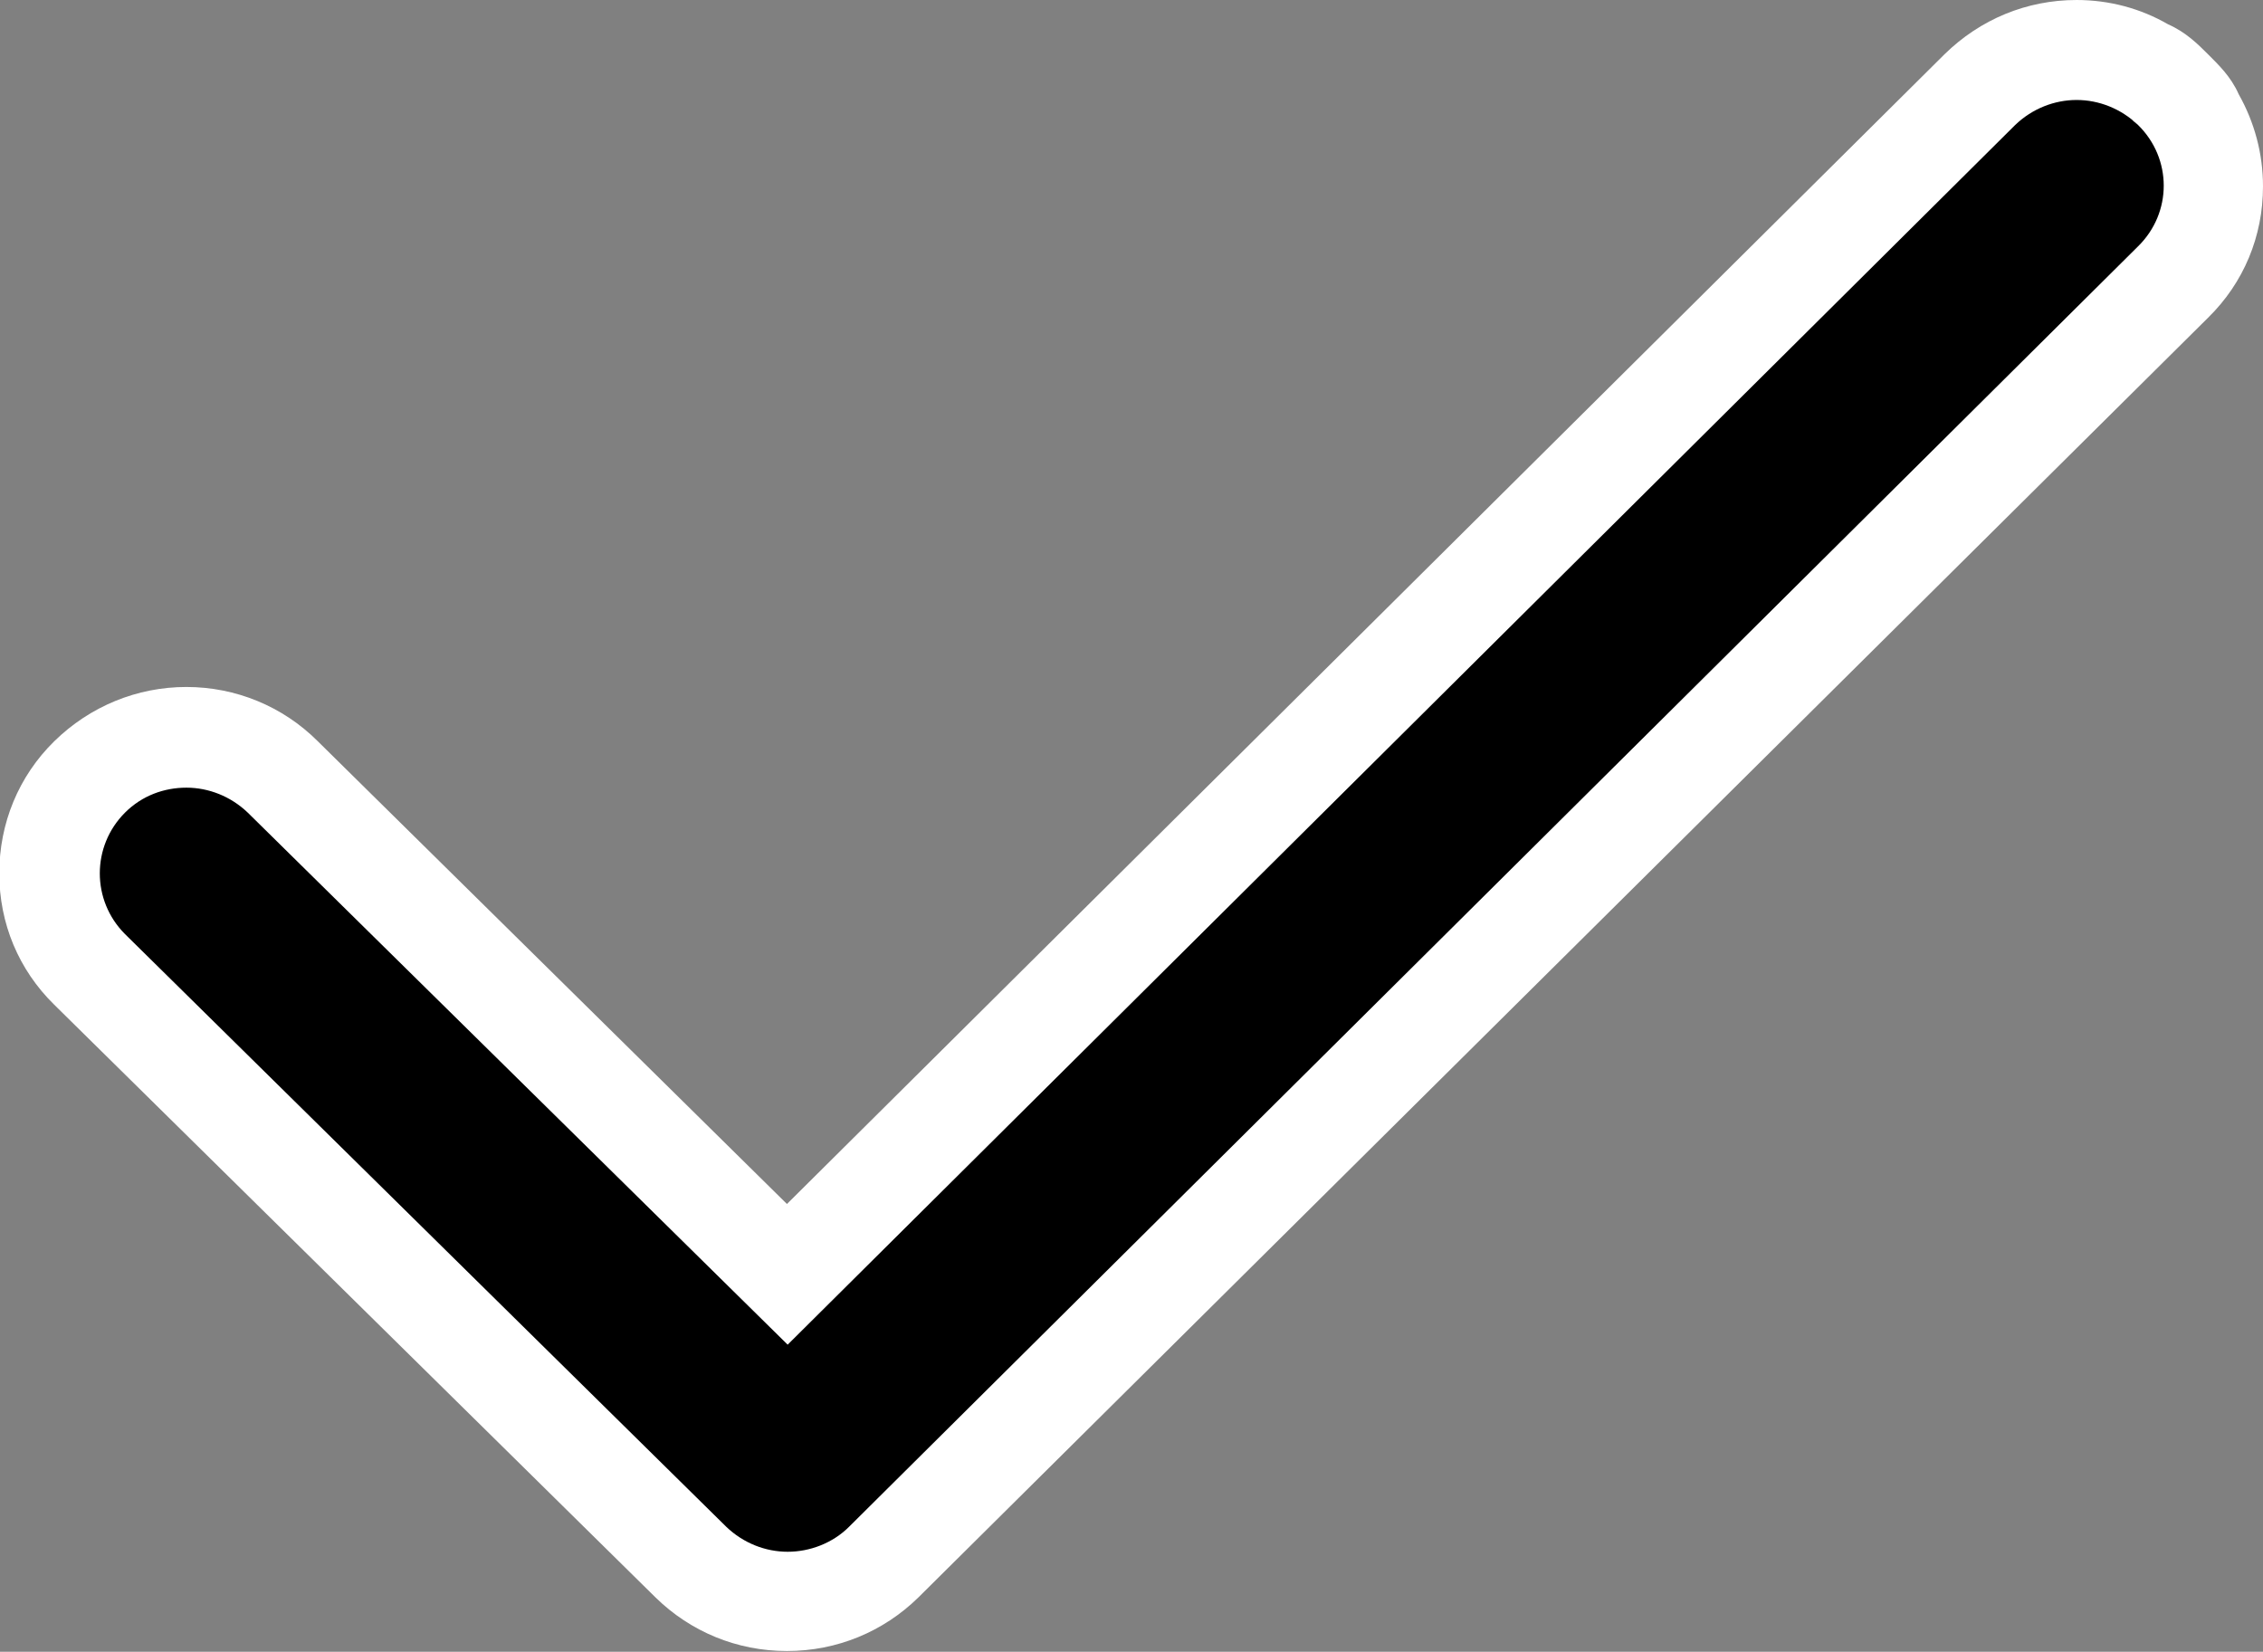<?xml version="1.0" encoding="utf-8"?>
<!-- Generator: Adobe Illustrator 25.0.0, SVG Export Plug-In . SVG Version: 6.00 Build 0)  -->
<svg version="1.1" id="Capa_1" xmlns="http://www.w3.org/2000/svg" xmlns:xlink="http://www.w3.org/1999/xlink" x="0px" y="0px"
	 viewBox="0 0 316.9 231.3" style="enable-background:new 0 0 316.9 231.3;" xml:space="preserve">
<rect x="0" y="0" width="316.9" height="231.3" fill="#808080" stroke="none"/>
<style type="text/css">
	.st0{fill:#FFFFFF;}
</style>
<g>
	<g id="Check">
		<path d="M110.4,224.3c-5.1,0-9.9-2-13.5-5.5l-84.2-83C9,132.2,7,127.4,7,122.3s2-9.9,5.6-13.5s8.4-5.6,13.5-5.6s9.9,2,13.5,5.6
			l70.6,69.6l167-165.9C280.9,9,285.7,7,290.8,7c3.4,0,6.7,0.9,9.6,2.6c1.4,0.5,2.5,1.6,3.9,3c1.5,1.5,2.5,2.5,3,3.9
			c1.7,2.9,2.6,6.2,2.6,9.6c0,5.1-2,9.9-5.6,13.5L123.9,218.7C120.3,222.3,115.5,224.3,110.4,224.3z"/>
		<path class="st0" d="M290.8,14c3.1,0,6.2,1.2,8.6,3.5c4.8,4.7,4.8,12.3,0,17L118.9,213.8c-2.3,2.3-5.5,3.5-8.6,3.5
			s-6.2-1.2-8.6-3.5l-84.2-83c-4.7-4.7-4.7-12.3,0-17c2.4-2.4,5.5-3.5,8.6-3.5s6.2,1.2,8.6,3.5l75.6,74.5L282.2,17.5
			C284.6,15.2,287.7,14,290.8,14 M298,16.2l2.7,2.7c0,0-0.4-0.4-1.4-1.4C298.4,16.5,298,16.2,298,16.2 M290.8,0
			c-7,0-13.5,2.7-18.5,7.6l-162.1,161l-65.7-64.8c-4.9-4.9-11.5-7.6-18.4-7.6s-13.5,2.7-18.5,7.6s-7.7,11.5-7.7,18.5
			s2.7,13.5,7.7,18.4l84.2,83c4.9,4.8,11.4,7.5,18.4,7.5s13.5-2.7,18.4-7.5L309.2,44.5c5-4.9,7.7-11.4,7.7-18.4
			c0-4.6-1.2-9-3.4-12.9c-1.1-2.5-2.9-4.2-4.3-5.6s-3.1-3.1-5.6-4.2C299.8,1.2,295.4,0,290.8,0L290.8,0z"/>
	</g>
</g>
</svg>
